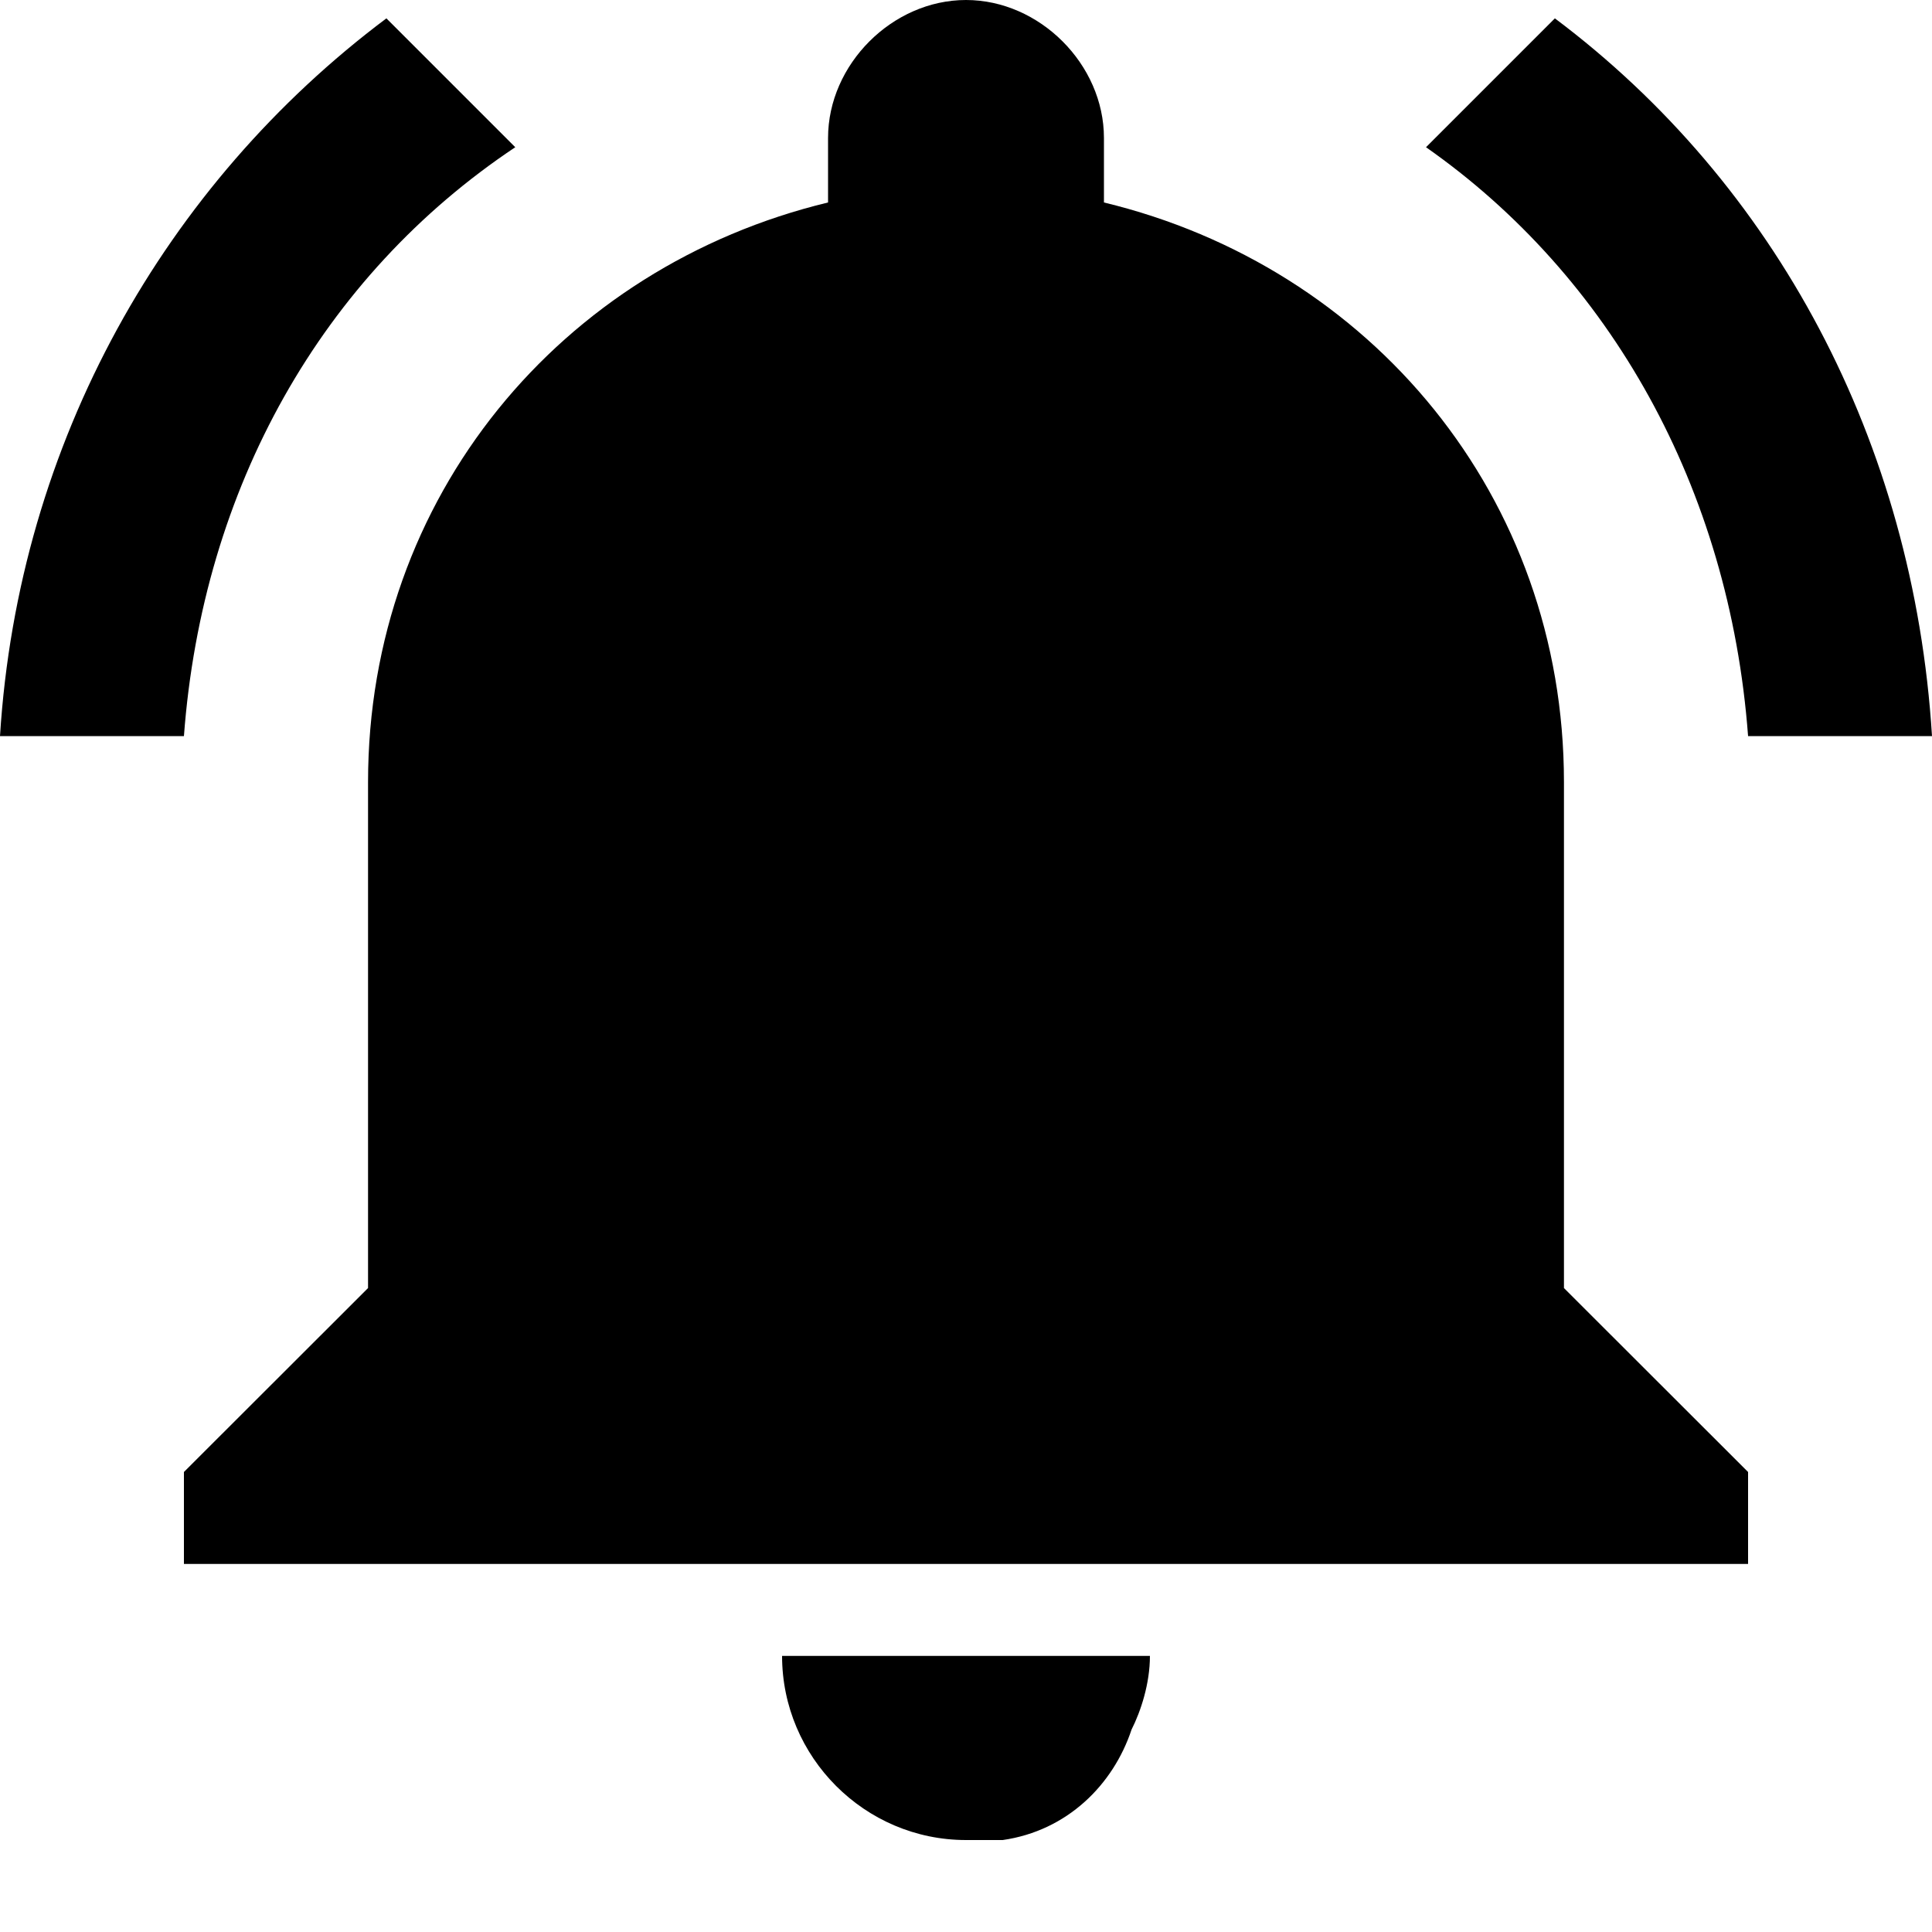 <?xml version="1.0" encoding="UTF-8" standalone="no"?>
<svg width="10px" height="10px" viewBox="0 0 10 10" version="1.1" xmlns="http://www.w3.org/2000/svg" xmlns:xlink="http://www.w3.org/1999/xlink">
    <!-- Generator: sketchtool 3.6.1 (26313) - http://www.bohemiancoding.com/sketch -->
    <title>-g-notifications-on</title>
    <desc>Created with sketchtool.</desc>
    <defs></defs>
    <g id="Page-1" stroke="none" stroke-width="1" fill="none" fill-rule="evenodd">
        <g id="nav_bar" transform="translate(-68, -317)" fill="#000000">
            <g id="-g-notifications-on" transform="translate(68, 317)">
                <path d="M2.667,0.762 L2,0.095 C0.857,0.952 0.095,2.286 0,3.81 L0.952,3.81 C1.048,2.524 1.667,1.429 2.667,0.762 L2.667,0.762 Z M9.048,3.81 L10,3.81 C9.905,2.286 9.19,0.952 8.048,0.095 L7.381,0.762 C8.333,1.429 8.952,2.524 9.048,3.81 L9.048,3.81 Z M8.095,4.048 C8.095,2.571 7.095,1.381 5.714,1.048 L5.714,0.714 C5.714,0.333 5.381,0 5,0 C4.619,0 4.286,0.333 4.286,0.714 L4.286,1.048 C2.905,1.381 1.905,2.571 1.905,4.048 L1.905,6.667 L0.952,7.619 L0.952,8.095 L9.048,8.095 L9.048,7.619 L8.095,6.667 L8.095,4.048 L8.095,4.048 Z M5,9.524 L5.19,9.524 C5.524,9.476 5.762,9.238 5.857,8.952 C5.905,8.857 5.952,8.714 5.952,8.571 L4.048,8.571 C4.048,9.095 4.476,9.524 5,9.524 L5,9.524 Z" id="Shape"></path>
            </g>
        </g>
    </g>
</svg>